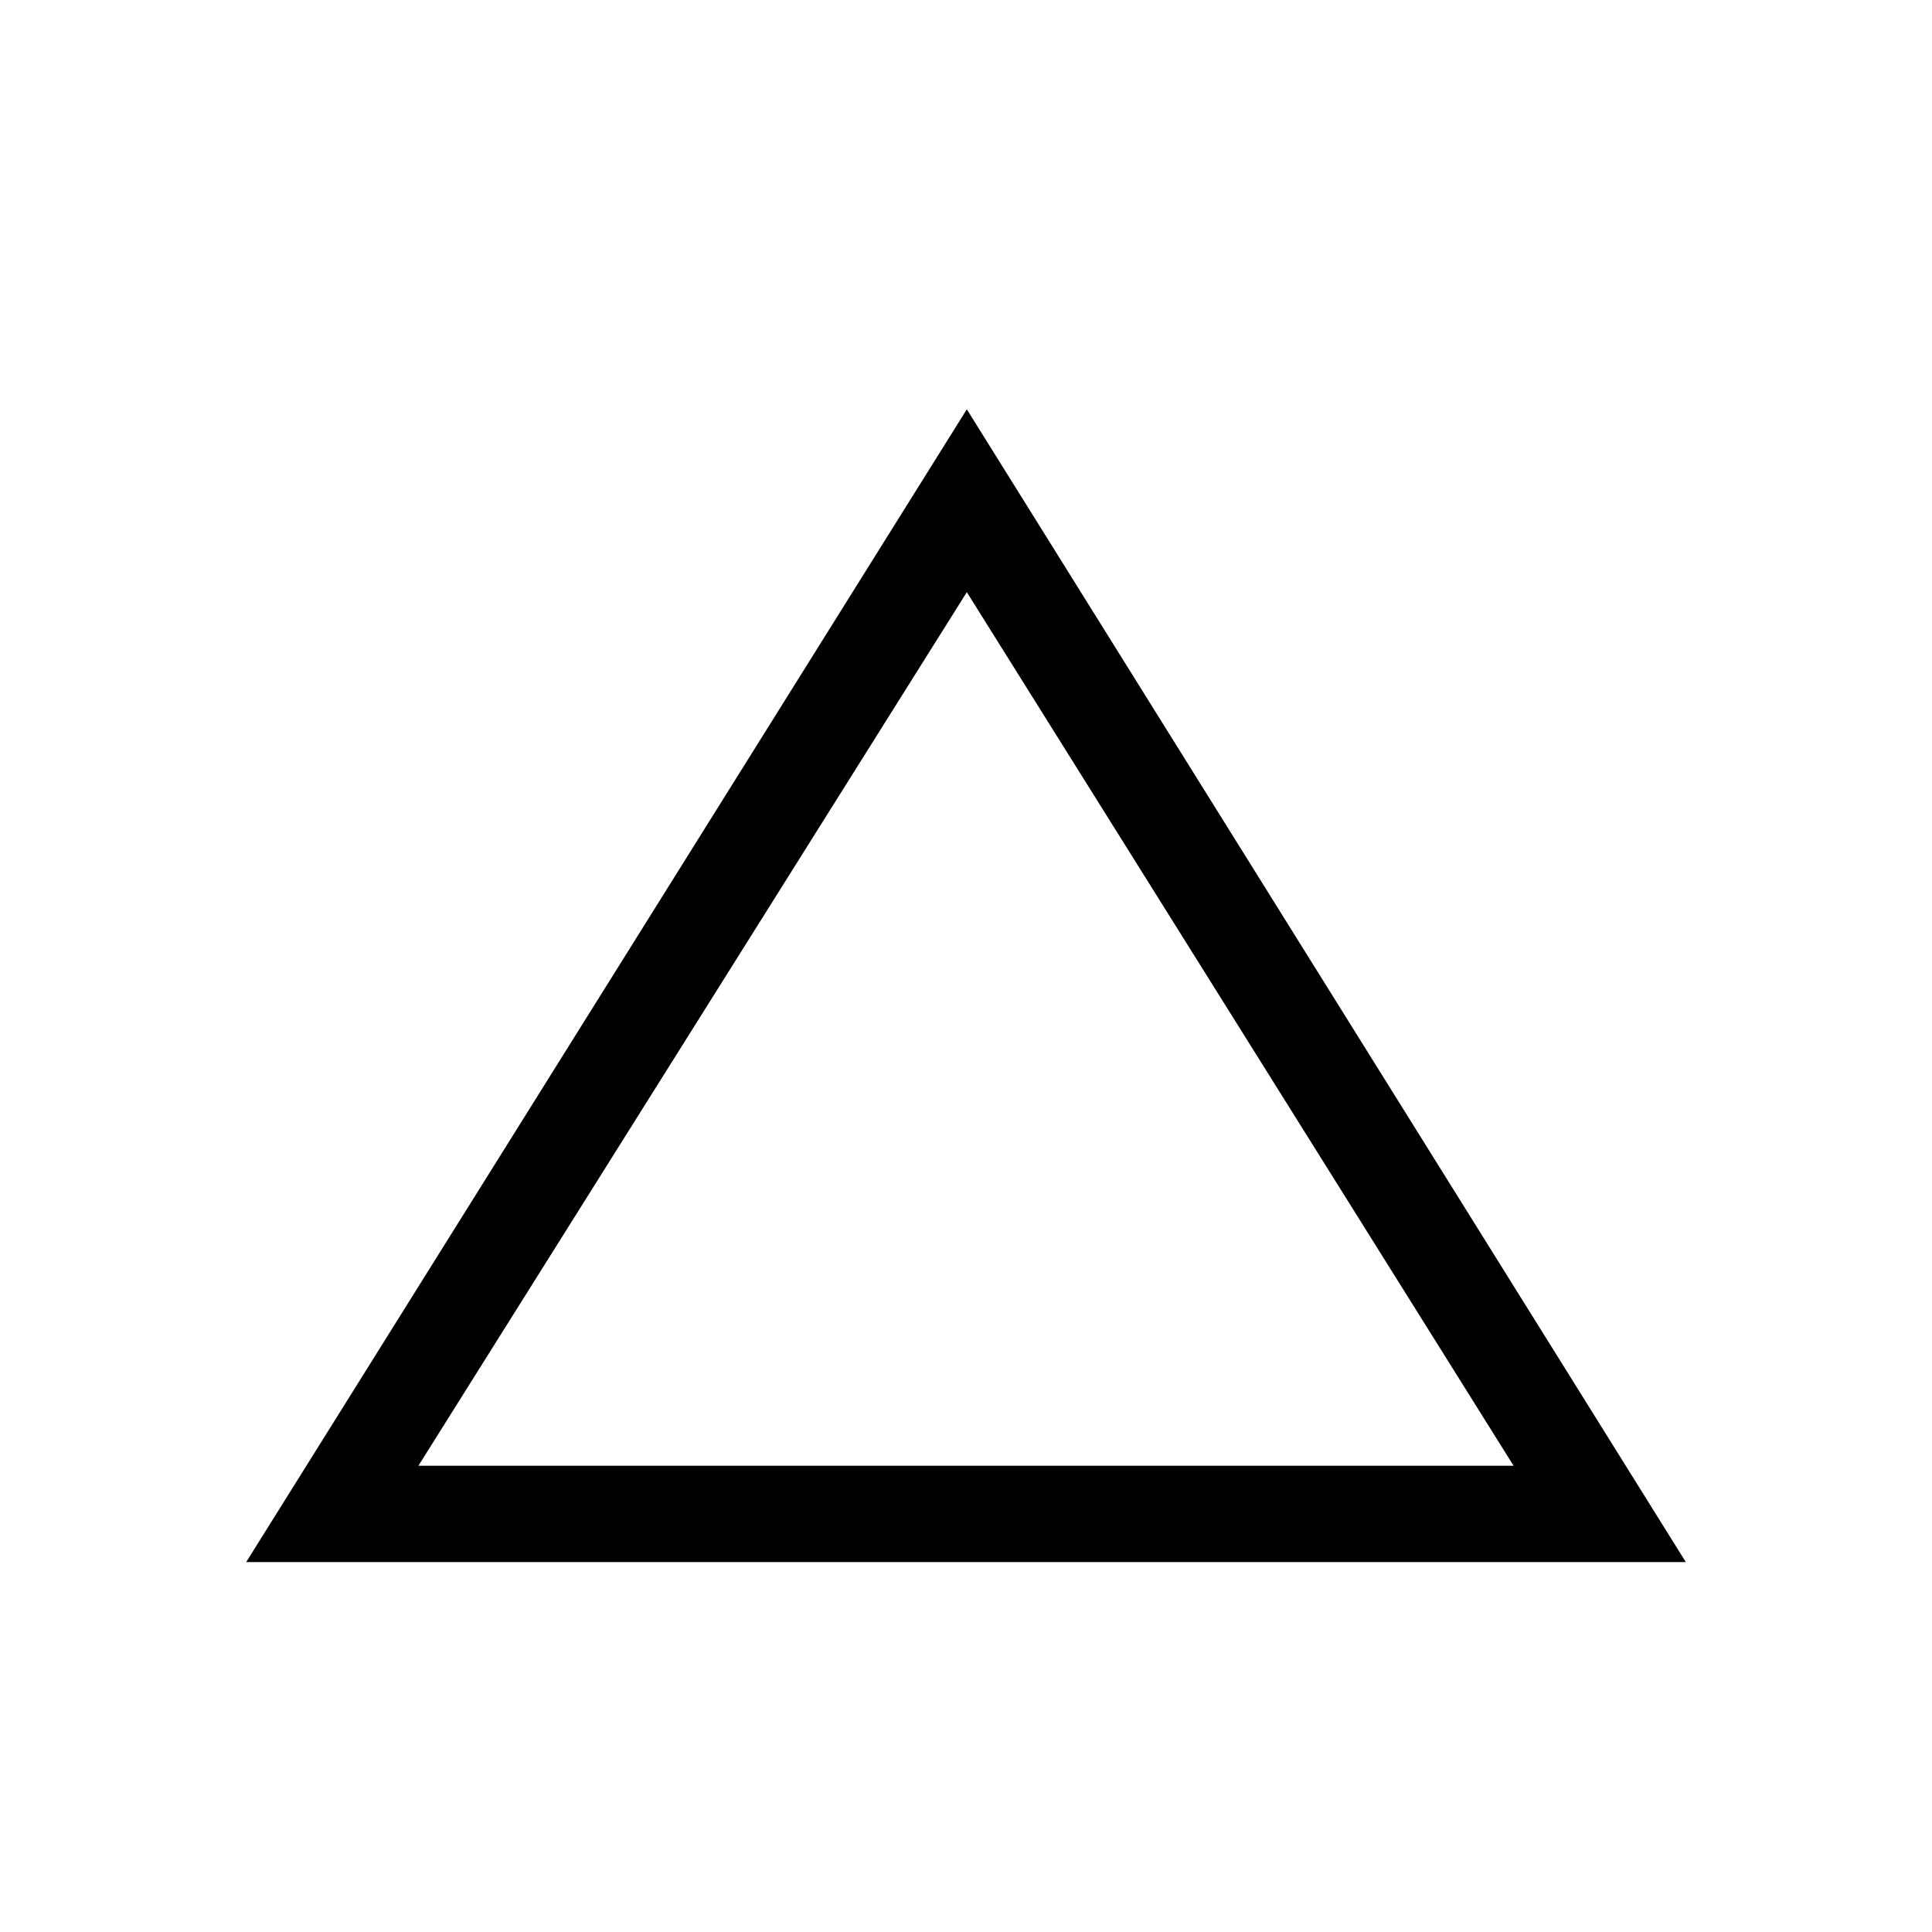 <svg xmlns="http://www.w3.org/2000/svg" height="40" viewBox="0 -960 960 960" width="40"><path d="m122.32-183.8 358.09-572.81L837.68-183.8H122.32Zm85.58-47.88h544.2L480.41-665.76 207.9-231.68ZM480-448.79Z"/></svg>